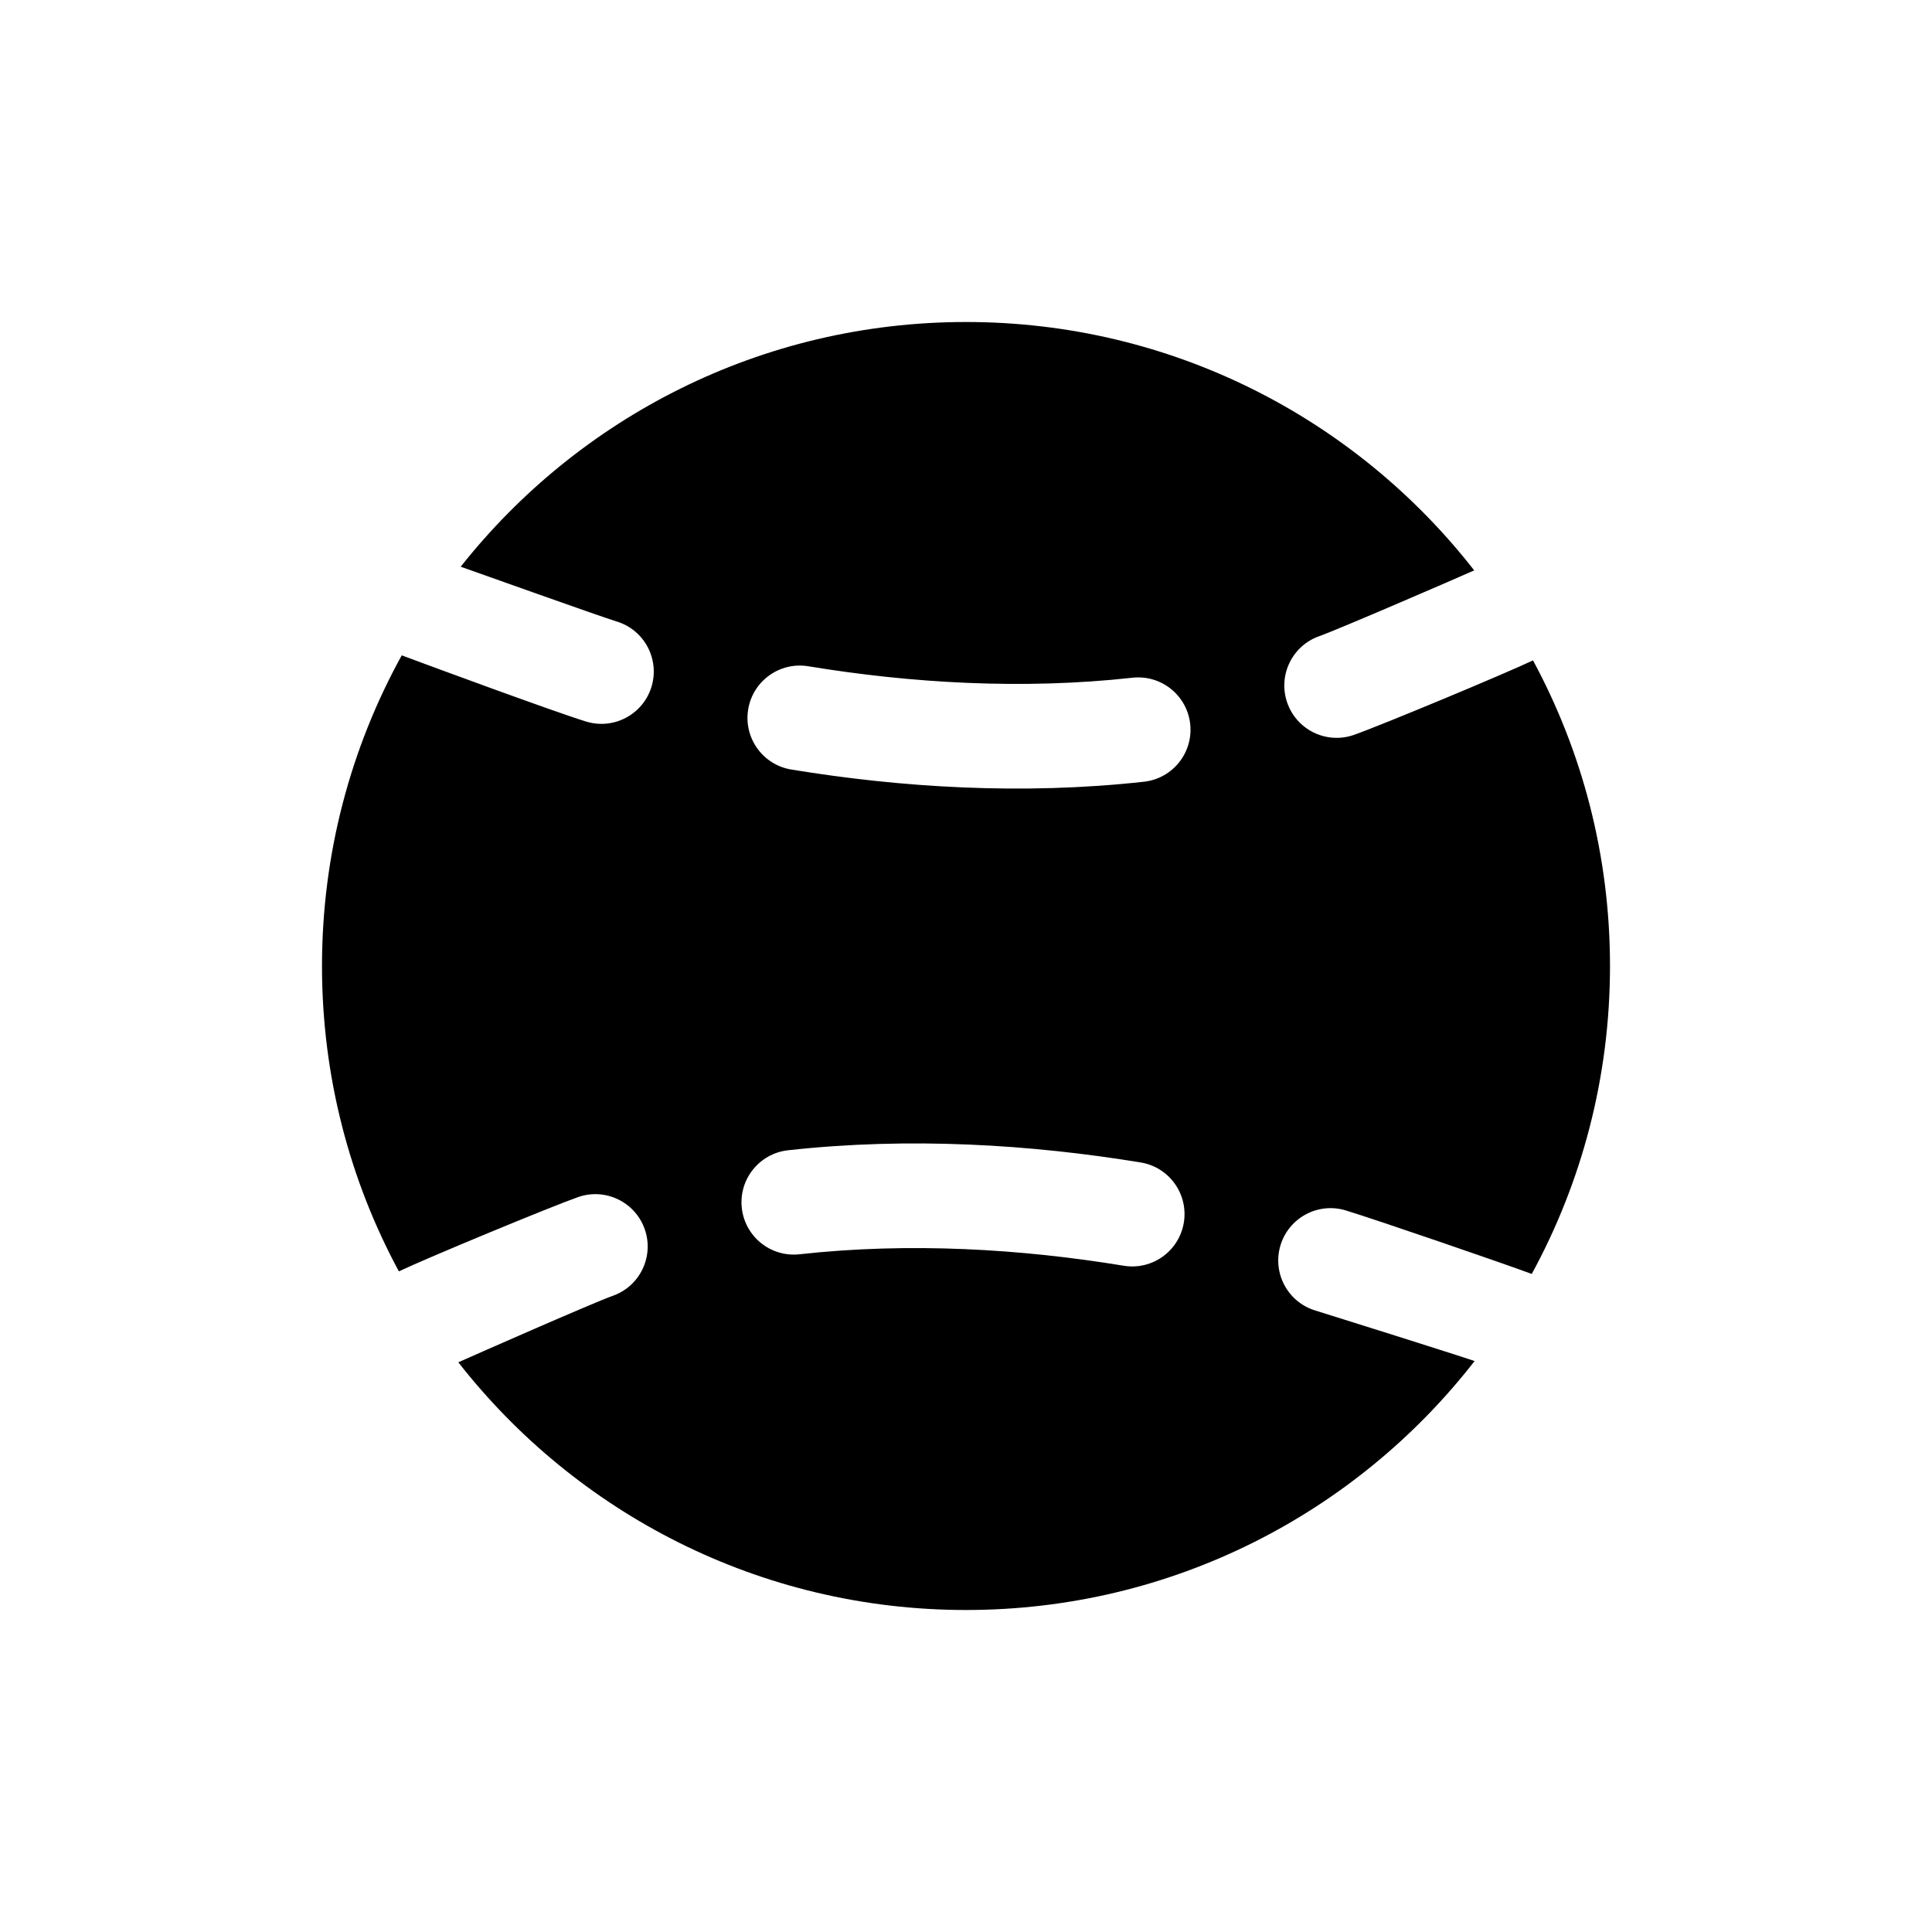 <svg width="48" height="48" viewBox="0 0 48 48" fill="none" xmlns="http://www.w3.org/2000/svg">
<path fill-rule="evenodd" clip-rule="evenodd" d="M38.087 16.407C37.419 16.726 34.327 18.016 33.639 18.258C32.962 18.496 32.22 18.139 31.982 17.462C31.744 16.785 32.1 16.043 32.778 15.805C33.243 15.641 36.174 14.373 36.626 14.171C33.698 10.415 29.131 8 24 8C18.911 8 14.376 10.376 11.446 14.08C11.849 14.22 14.878 15.305 15.322 15.441C16.009 15.65 16.395 16.377 16.186 17.064C15.976 17.75 15.249 18.137 14.563 17.927C13.808 17.697 10.635 16.527 9.981 16.282C8.719 18.57 8 21.201 8 24C8 26.745 8.691 29.329 9.91 31.587C10.578 31.267 13.673 29.984 14.361 29.742C15.038 29.504 15.78 29.861 16.018 30.538C16.256 31.215 15.9 31.957 15.222 32.195C14.757 32.359 11.839 33.643 11.387 33.846C14.316 37.592 18.877 40 24 40C29.137 40 33.709 37.579 36.636 33.815C36.233 33.675 33.122 32.695 32.678 32.559C31.991 32.35 31.605 31.623 31.814 30.936C32.024 30.25 32.751 29.863 33.437 30.073C34.192 30.303 37.402 31.406 38.056 31.651C39.295 29.378 40 26.771 40 24C40 21.252 39.307 18.666 38.087 16.407ZM18.588 17.626C18.704 16.917 19.373 16.437 20.081 16.553C22.635 16.973 25.402 17.14 28.135 16.838C28.849 16.759 29.491 17.273 29.57 17.987C29.649 18.701 29.134 19.343 28.421 19.422C25.402 19.756 22.391 19.567 19.66 19.119C18.952 19.003 18.472 18.334 18.588 17.626ZM27.919 31.447C28.627 31.563 29.296 31.083 29.412 30.374C29.528 29.666 29.048 28.997 28.34 28.881C25.609 28.433 22.598 28.244 19.579 28.578C18.866 28.657 18.351 29.299 18.43 30.013C18.509 30.727 19.151 31.241 19.865 31.162C22.598 30.86 25.365 31.027 27.919 31.447Z" fill="black"/>
</svg>

